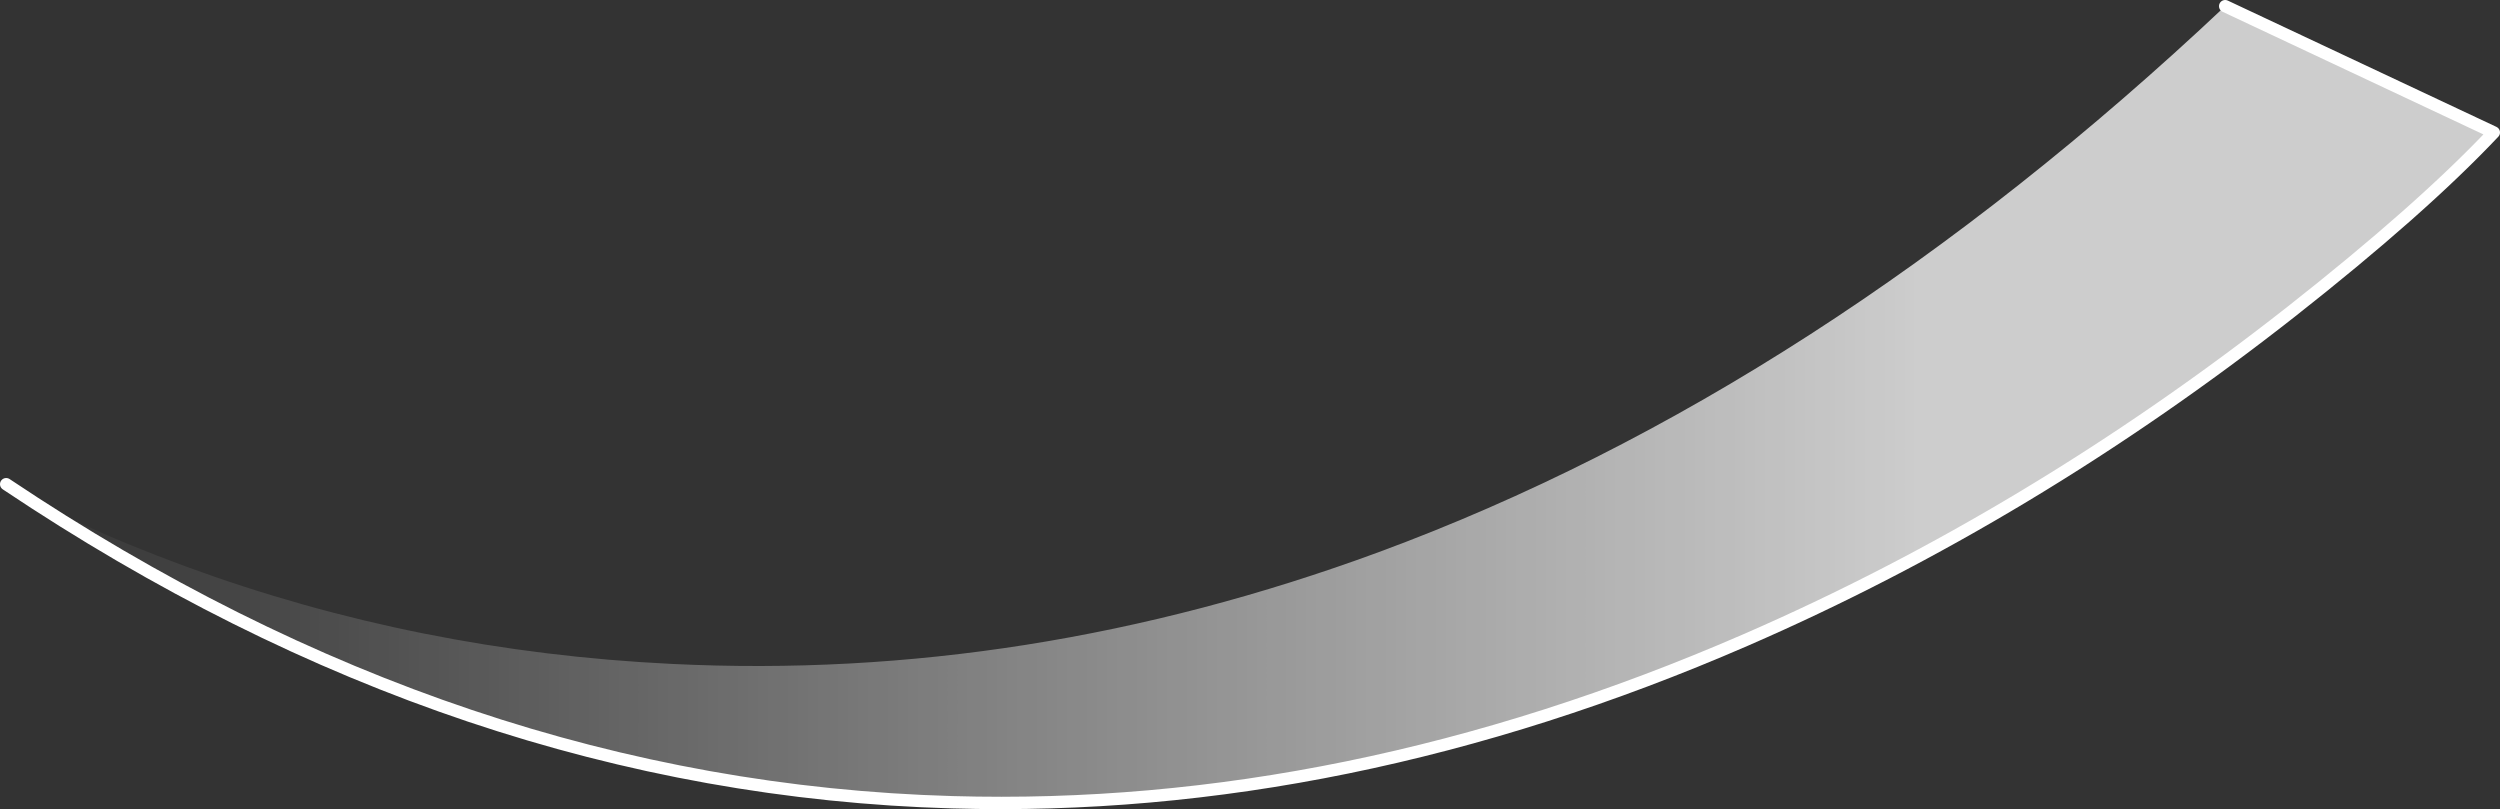 <?xml version="1.0" encoding="UTF-8" standalone="no"?>
<svg xmlns:ffdec="https://www.free-decompiler.com/flash" xmlns:xlink="http://www.w3.org/1999/xlink" ffdec:objectType="shape" height="131.0px" width="404.8px" xmlns="http://www.w3.org/2000/svg">
  <rect width="100%" height="100%" fill="#333333" stroke="none"/>
  <g transform="matrix(1.0, 0.0, 0.0, 1.0, 209.5, -92.75)">
    <path d="M150.8 93.75 L194.3 114.2 Q182.5 126.7 161.45 143.25 119.35 176.3 73.1 196.4 8.4 224.5 -55.3 222.65 -134.95 220.4 -208.5 171.15 -198.05 177.6 -179.35 184.5 -141.9 198.25 -100.75 200.25 -43.15 203.1 13.75 182.15 84.85 155.9 150.8 93.75" fill="url(#gradient0)" fill-rule="evenodd" stroke="none"/>
    <path d="M150.8 93.75 L194.3 114.2 Q182.5 126.7 161.45 143.25 119.35 176.3 73.1 196.4 8.4 224.5 -55.3 222.65 -134.95 220.4 -208.5 171.15" fill="none" stroke="#ffffff" stroke-linecap="round" stroke-linejoin="round" stroke-opacity="0.298" stroke-width="1.0"/>
    <path d="M150.8 93.75 L194.3 114.2 Q182.5 126.7 161.45 143.25 119.35 176.3 73.1 196.4 8.4 224.5 -55.3 222.65 -134.95 220.4 -208.5 171.15" fill="none" stroke="#ffffff" stroke-linecap="round" stroke-linejoin="round" stroke-width="2.0"/>
  </g>
  <defs>
    <linearGradient gradientTransform="matrix(0.246, 0.0, 0.0, 0.079, -7.1, 158.25)" gradientUnits="userSpaceOnUse" id="gradient0" spreadMethod="pad" x1="-819.2" x2="819.2">
      <stop offset="0.0" stop-color="#ffffff" stop-opacity="0.0"/>
      <stop offset="0.769" stop-color="#ffffff" stop-opacity="0.753"/>
    </linearGradient>
  </defs>
</svg>
